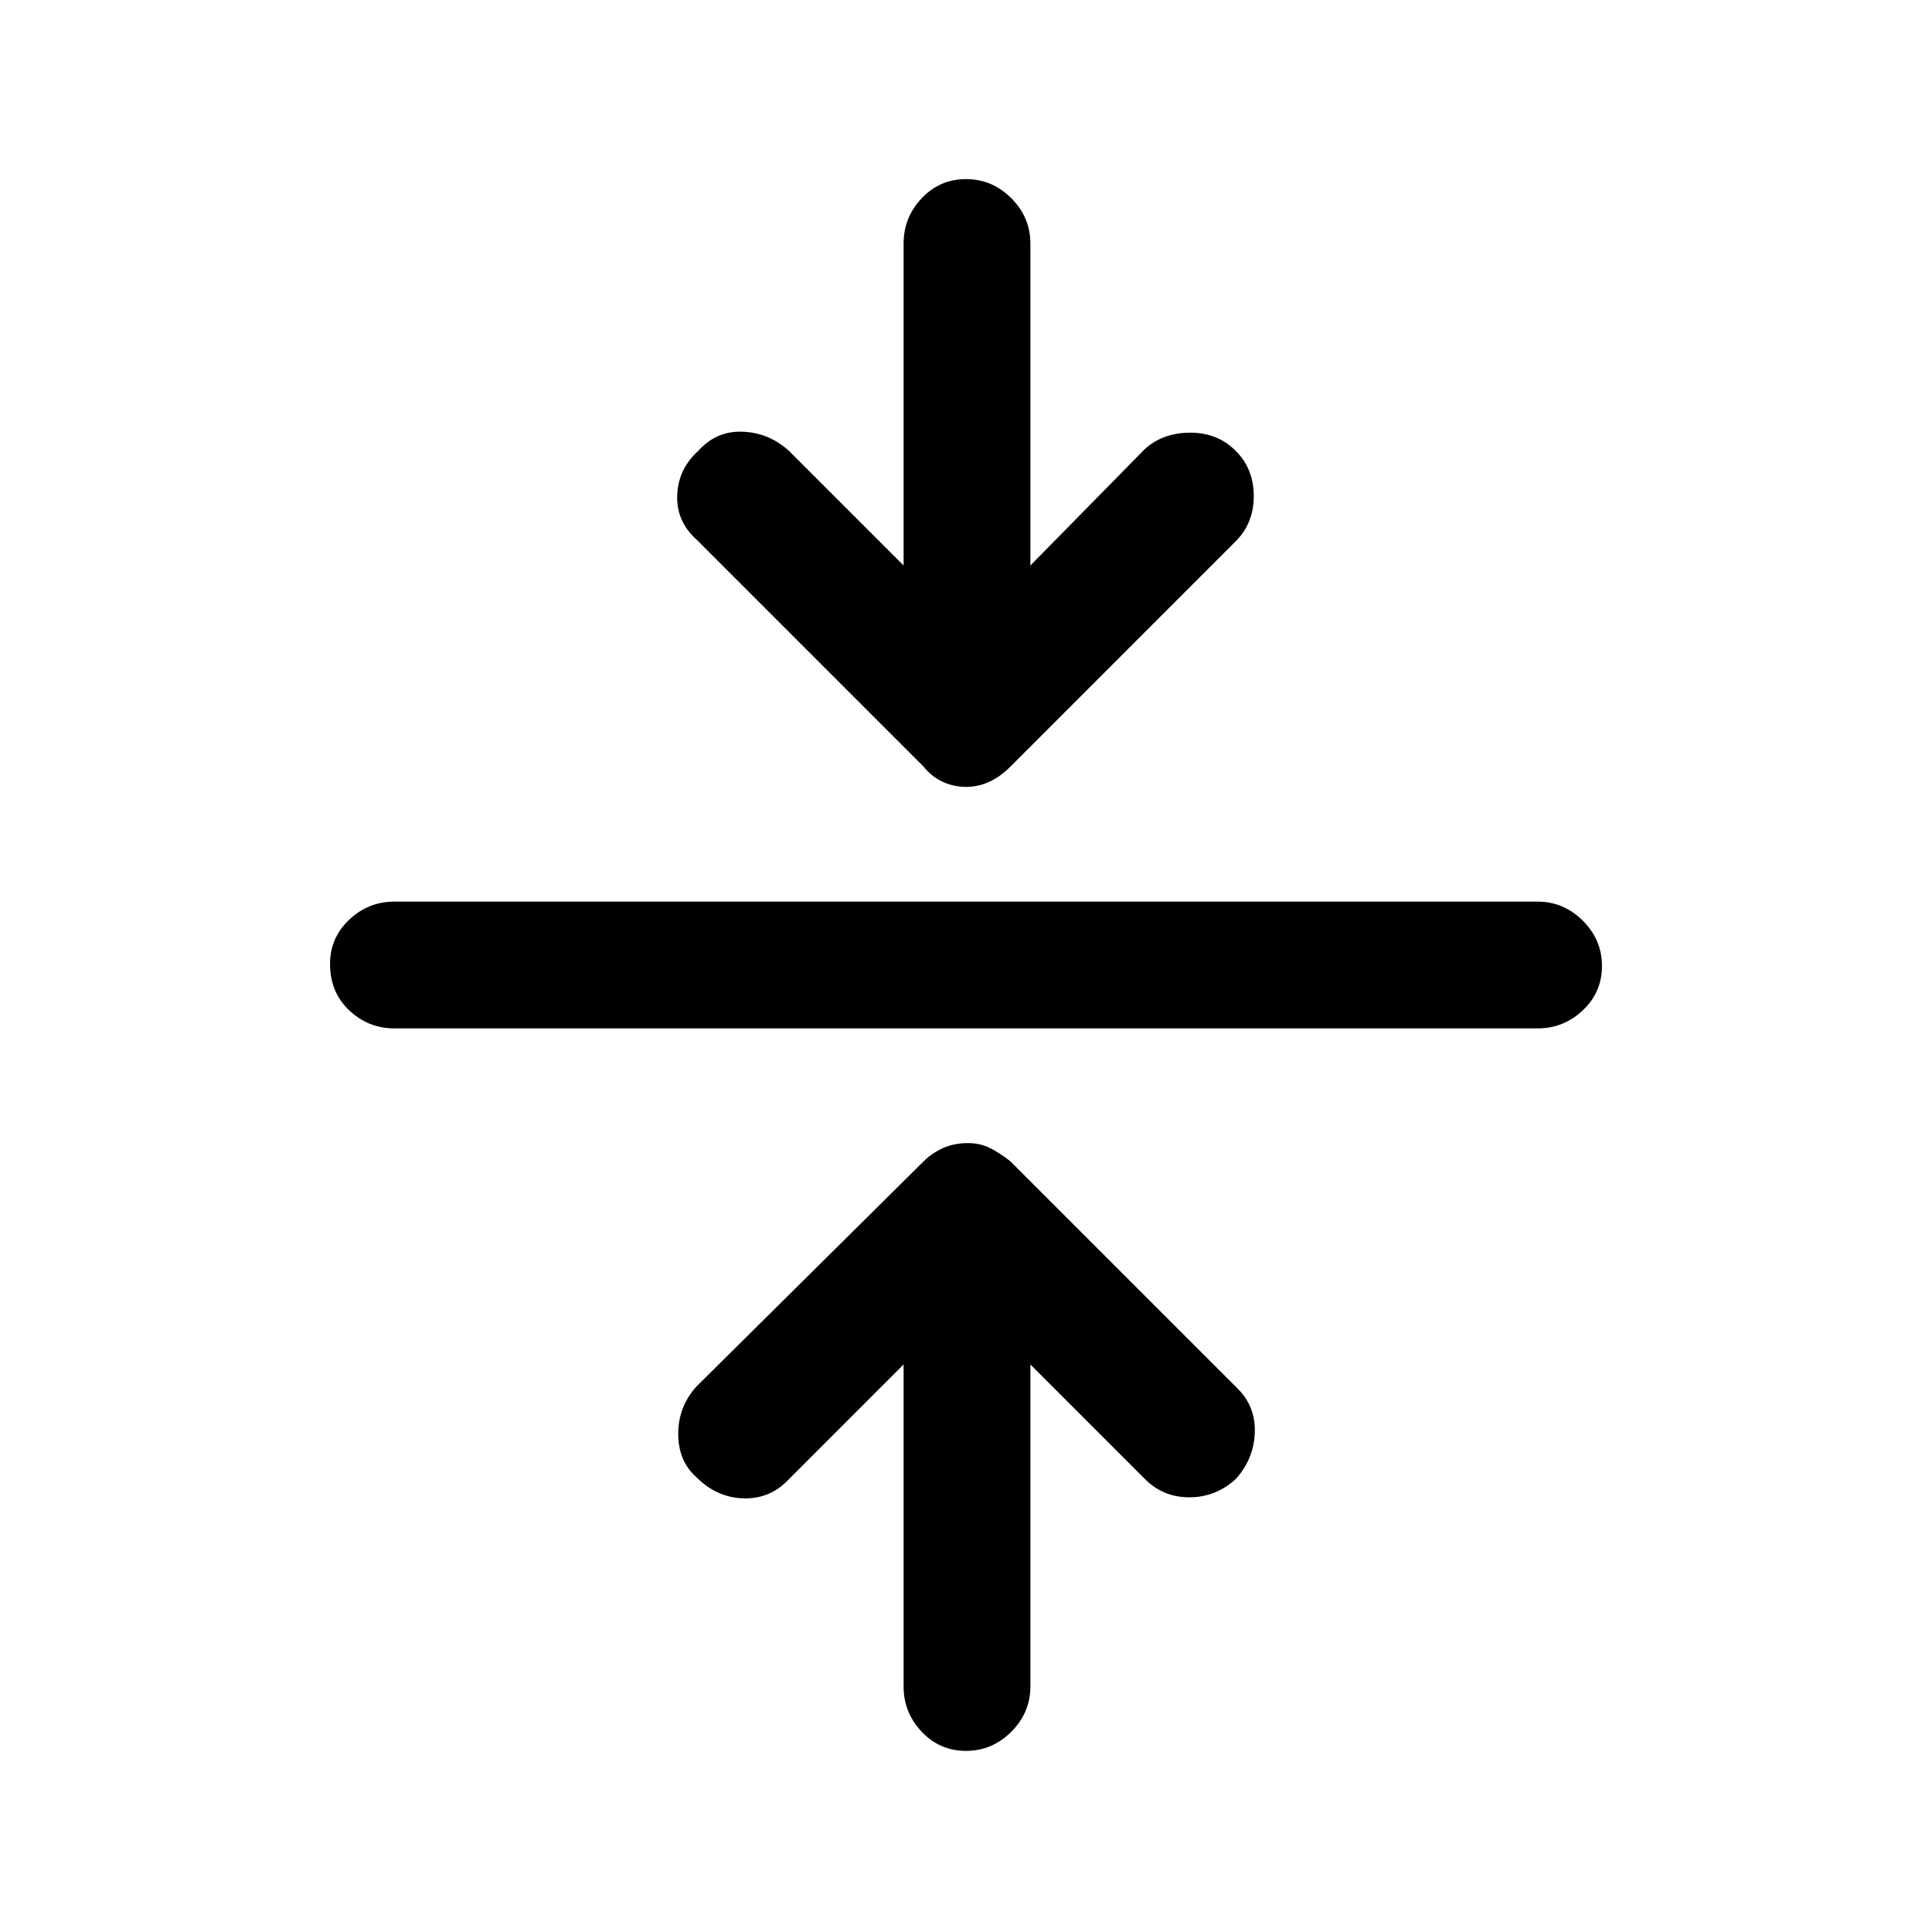 <svg xmlns="http://www.w3.org/2000/svg" height="40" width="40"><path d="M20 36.25q-.542 0-.917-.396t-.375-.937V28.25l-2.416 2.417q-.375.375-.917.354-.542-.021-.958-.438-.375-.333-.375-.895 0-.563.375-.98l4.708-4.666q.167-.167.396-.271.229-.104.521-.104.25 0 .458.104.208.104.417.271l4.708 4.708q.375.375.354.917-.021.541-.396.958-.416.375-.958.375t-.917-.375l-2.375-2.375v6.667q0 .541-.395.937-.396.396-.938.396ZM8.167 21.292q-.542 0-.938-.375-.396-.375-.396-.959 0-.541.396-.916t.938-.375h23.666q.542 0 .938.395.396.396.396.938 0 .542-.396.917t-.938.375Zm11.833-5q-.25 0-.479-.104-.229-.105-.396-.313l-4.708-4.708q-.417-.375-.396-.917.021-.542.437-.917.375-.416.917-.395.542.02.958.395l2.375 2.375V5.042q0-.542.375-.938.375-.396.917-.396t.938.396q.395.396.395.938v6.666l2.375-2.416q.375-.334.938-.334.562 0 .937.375t.375.938q0 .562-.375.937l-4.666 4.667q-.209.208-.438.313-.229.104-.479.104Z"/></svg>